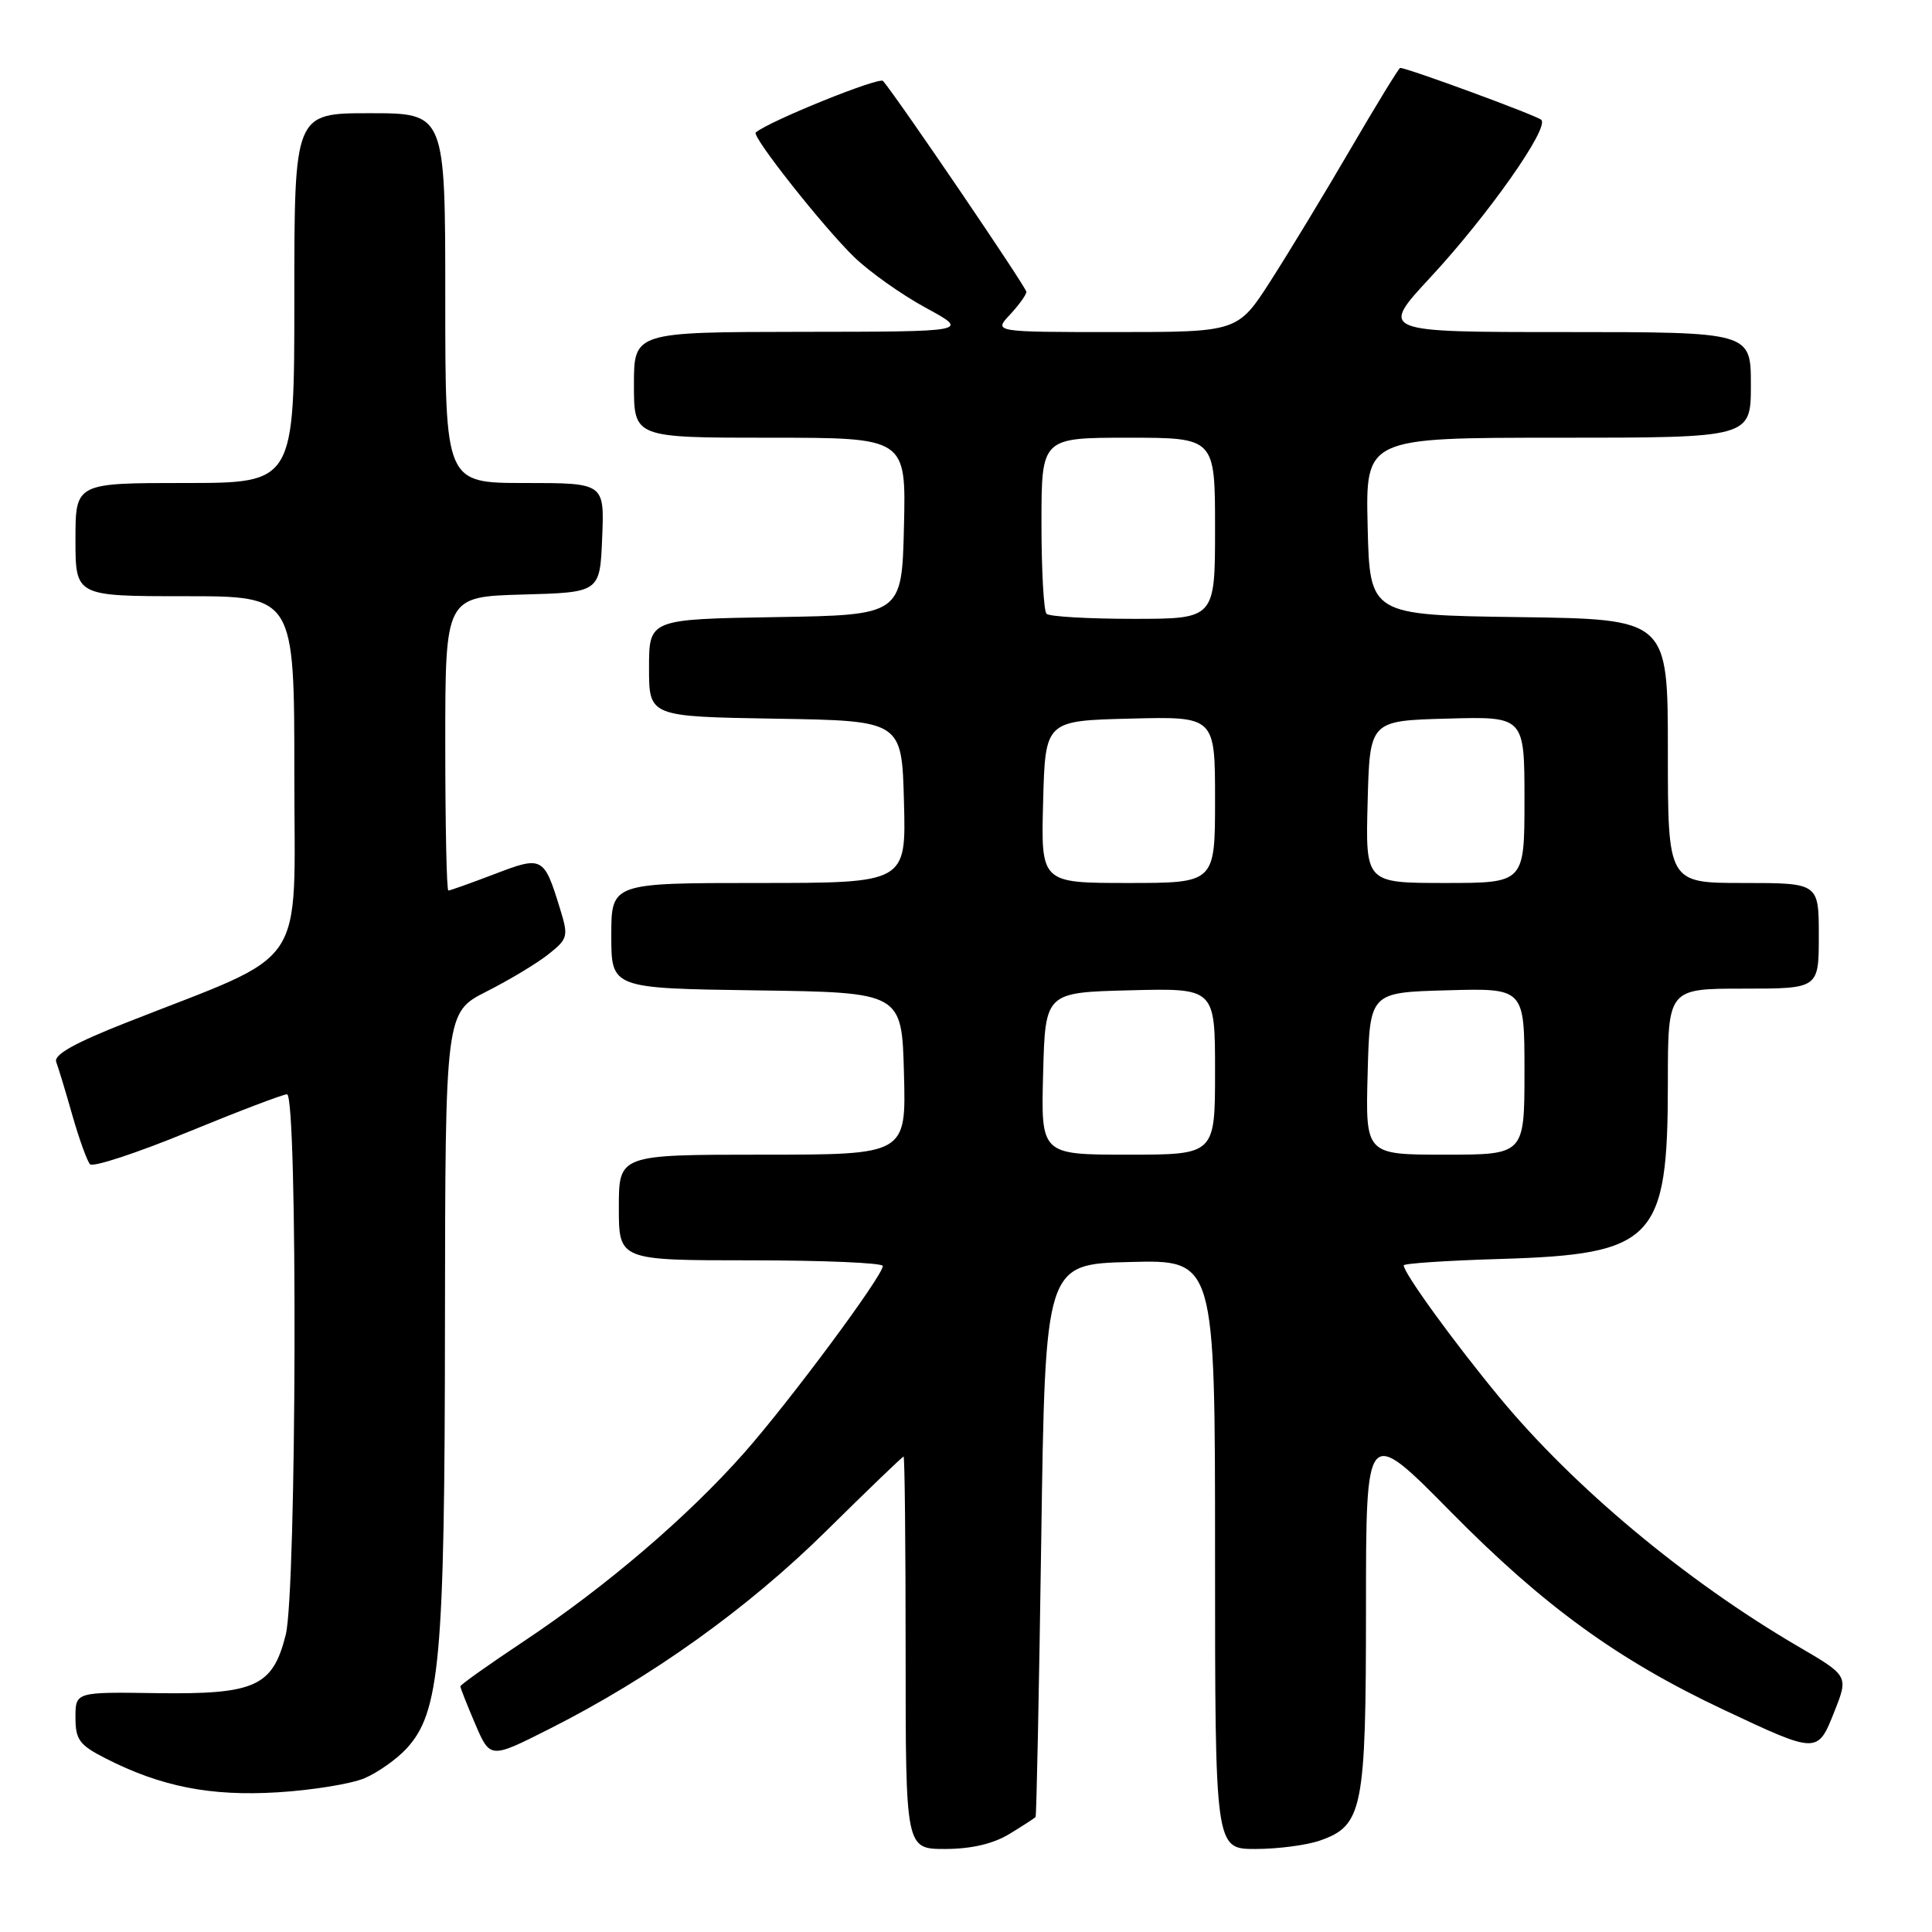 <?xml version="1.0" encoding="UTF-8" standalone="no"?>
<!DOCTYPE svg PUBLIC "-//W3C//DTD SVG 1.1//EN" "http://www.w3.org/Graphics/SVG/1.1/DTD/svg11.dtd" >
<svg xmlns="http://www.w3.org/2000/svg" xmlns:xlink="http://www.w3.org/1999/xlink" version="1.1" viewBox="0 0 256 256">
 <g >
 <path fill="currentColor"
d=" M 133.75 243.01 C 135.54 241.92 137.10 240.91 137.22 240.76 C 137.34 240.62 137.68 224.07 137.97 204.00 C 138.50 167.50 138.50 167.50 149.75 167.22 C 161.00 166.93 161.00 166.93 161.00 205.97 C 161.00 245.00 161.00 245.00 166.35 245.00 C 169.29 245.00 173.13 244.50 174.88 243.89 C 180.58 241.90 181.00 239.79 181.00 213.02 C 181.00 188.93 181.00 188.93 192.25 200.34 C 204.59 212.85 214.40 219.96 228.41 226.56 C 240.86 232.42 240.83 232.42 243.07 226.78 C 244.94 222.06 244.94 222.06 238.21 218.13 C 223.40 209.47 208.56 197.10 198.68 185.15 C 192.68 177.90 186.00 168.69 186.00 167.67 C 186.00 167.41 191.74 167.03 198.75 166.82 C 219.22 166.21 221.00 164.35 221.00 143.53 C 221.00 131.00 221.00 131.00 231.00 131.00 C 241.00 131.00 241.00 131.00 241.00 124.00 C 241.00 117.00 241.00 117.00 231.00 117.00 C 221.00 117.00 221.00 117.00 221.00 99.52 C 221.00 82.04 221.00 82.04 201.25 81.77 C 181.50 81.50 181.50 81.50 181.22 69.75 C 180.94 58.00 180.94 58.00 206.47 58.00 C 232.00 58.00 232.00 58.00 232.00 51.00 C 232.00 44.00 232.00 44.00 207.41 44.00 C 182.81 44.00 182.81 44.00 189.54 36.75 C 197.15 28.55 205.34 16.92 204.23 15.88 C 203.62 15.30 186.49 9.00 185.53 9.00 C 185.36 9.00 182.42 13.80 179.00 19.66 C 175.58 25.53 170.81 33.40 168.40 37.16 C 164.01 44.00 164.01 44.00 147.83 44.00 C 131.65 44.00 131.65 44.00 133.83 41.69 C 135.02 40.41 136.00 39.05 136.00 38.67 C 136.00 38.08 119.09 13.20 117.01 10.73 C 116.51 10.14 101.79 16.10 100.14 17.56 C 99.58 18.06 109.08 30.08 113.17 34.05 C 115.20 36.02 119.48 39.05 122.68 40.79 C 128.50 43.95 128.50 43.95 106.25 43.97 C 84.00 44.00 84.00 44.00 84.00 51.00 C 84.00 58.00 84.00 58.00 102.03 58.00 C 120.06 58.00 120.06 58.00 119.78 69.75 C 119.50 81.50 119.50 81.50 102.75 81.77 C 86.00 82.05 86.00 82.05 86.00 88.50 C 86.00 94.95 86.00 94.95 102.75 95.23 C 119.50 95.50 119.50 95.50 119.78 106.25 C 120.07 117.00 120.07 117.00 100.53 117.00 C 81.00 117.00 81.00 117.00 81.00 123.98 C 81.00 130.96 81.00 130.96 100.25 131.23 C 119.50 131.50 119.50 131.50 119.78 142.25 C 120.07 153.00 120.07 153.00 101.03 153.00 C 82.00 153.00 82.00 153.00 82.00 160.00 C 82.00 167.00 82.00 167.00 99.50 167.00 C 109.12 167.00 116.99 167.34 116.98 167.75 C 116.94 169.11 104.62 185.71 98.59 192.53 C 91.13 200.97 80.31 210.22 69.45 217.45 C 64.80 220.54 61.00 223.24 61.00 223.45 C 61.00 223.66 61.89 225.91 62.97 228.44 C 64.95 233.05 64.95 233.05 72.72 229.13 C 86.25 222.31 99.05 213.16 109.48 202.86 C 114.97 197.44 119.58 193.00 119.73 193.00 C 119.88 193.00 120.00 204.70 120.00 219.00 C 120.00 245.00 120.00 245.00 125.25 245.00 C 128.72 244.99 131.60 244.32 133.75 243.01 Z  M 48.31 235.62 C 50.06 234.87 52.56 233.11 53.86 231.70 C 58.30 226.88 58.93 220.00 58.96 175.33 C 59.00 134.15 59.00 134.15 64.49 131.37 C 67.51 129.84 71.20 127.62 72.69 126.43 C 75.26 124.38 75.34 124.07 74.20 120.39 C 72.08 113.49 71.88 113.38 65.50 115.83 C 62.38 117.02 59.64 118.00 59.41 118.00 C 59.18 118.00 59.00 109.24 59.00 98.53 C 59.00 79.07 59.00 79.07 69.25 78.78 C 79.50 78.50 79.50 78.50 79.79 71.25 C 80.09 64.00 80.09 64.00 69.54 64.00 C 59.00 64.00 59.00 64.00 59.00 39.50 C 59.00 15.00 59.00 15.00 49.00 15.00 C 39.00 15.00 39.00 15.00 39.00 39.50 C 39.00 64.00 39.00 64.00 24.50 64.00 C 10.00 64.00 10.00 64.00 10.00 71.50 C 10.00 79.00 10.00 79.00 24.50 79.00 C 39.00 79.00 39.00 79.00 39.00 102.54 C 39.00 129.07 41.15 125.88 16.71 135.51 C 9.86 138.21 7.08 139.77 7.45 140.72 C 7.73 141.46 8.70 144.64 9.59 147.79 C 10.49 150.93 11.54 153.85 11.93 154.27 C 12.32 154.69 18.14 152.78 24.85 150.02 C 31.57 147.26 37.50 145.00 38.03 145.00 C 39.46 145.00 39.31 210.90 37.86 216.62 C 36.14 223.48 33.82 224.53 20.78 224.35 C 10.00 224.19 10.00 224.19 10.00 227.58 C 10.00 230.52 10.52 231.23 14.00 233.00 C 21.33 236.74 27.91 238.04 36.81 237.49 C 41.38 237.21 46.55 236.37 48.31 235.62 Z  M 138.22 142.25 C 138.50 131.50 138.50 131.50 149.75 131.22 C 161.00 130.93 161.00 130.93 161.00 141.97 C 161.00 153.00 161.00 153.00 149.47 153.00 C 137.93 153.00 137.93 153.00 138.22 142.25 Z  M 181.22 142.25 C 181.50 131.50 181.50 131.50 191.75 131.22 C 202.00 130.93 202.00 130.93 202.00 141.97 C 202.00 153.00 202.00 153.00 191.47 153.00 C 180.93 153.00 180.93 153.00 181.22 142.25 Z  M 138.22 106.25 C 138.50 95.50 138.50 95.50 149.75 95.22 C 161.00 94.93 161.00 94.93 161.00 105.97 C 161.00 117.00 161.00 117.00 149.47 117.00 C 137.93 117.00 137.93 117.00 138.22 106.25 Z  M 181.22 106.25 C 181.50 95.50 181.50 95.50 191.75 95.22 C 202.00 94.93 202.00 94.93 202.00 105.97 C 202.00 117.00 202.00 117.00 191.47 117.00 C 180.93 117.00 180.93 117.00 181.22 106.25 Z  M 138.67 81.33 C 138.30 80.97 138.00 75.57 138.00 69.33 C 138.00 58.00 138.00 58.00 149.50 58.00 C 161.00 58.00 161.00 58.00 161.00 70.00 C 161.00 82.00 161.00 82.00 150.17 82.00 C 144.21 82.00 139.03 81.70 138.67 81.33 Z "/>
</g>
</svg>